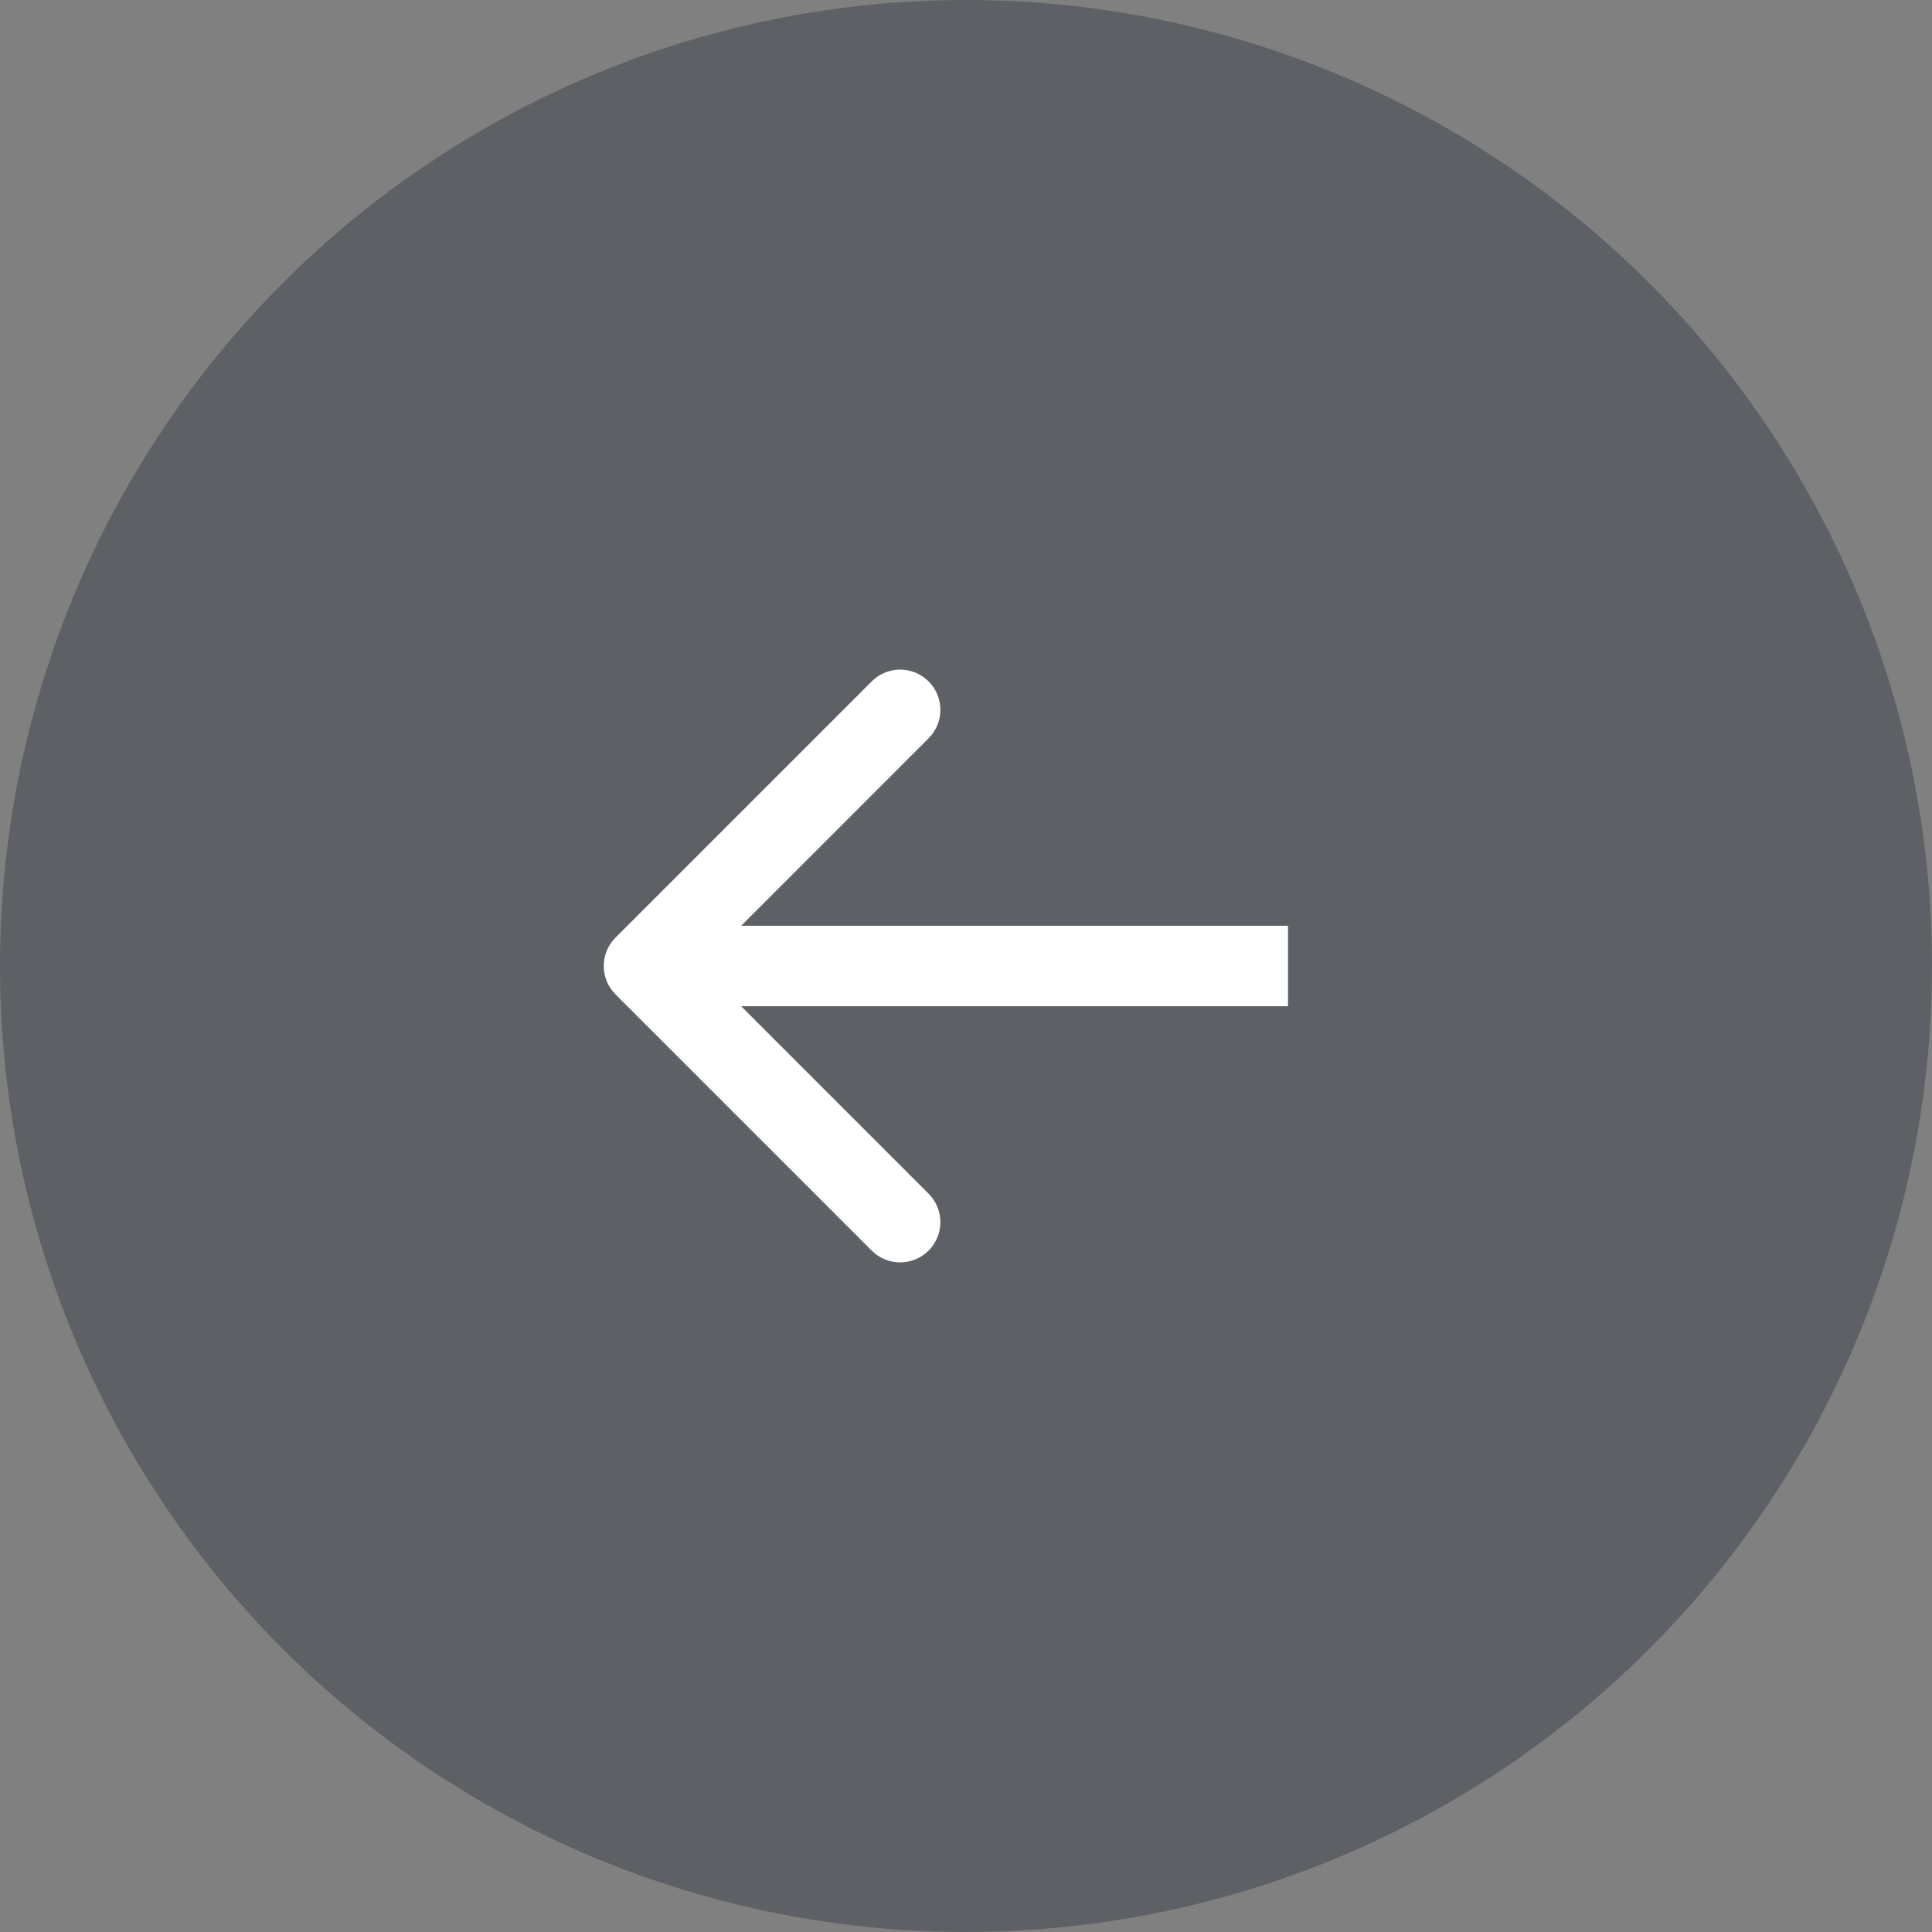 <svg width="36" height="36" viewBox="0 0 36 36" fill="none" xmlns="http://www.w3.org/2000/svg">
<rect x="0" y="0" width="36" height="36" fill="#808080" stroke="none"/>
<circle cx="18" cy="18" r="18" transform="rotate(-180 18 18)" fill="#0C1625" fill-opacity="0.3"/>
<path d="M11.47 17.47C11.177 17.763 11.177 18.237 11.47 18.53L16.243 23.303C16.535 23.596 17.01 23.596 17.303 23.303C17.596 23.01 17.596 22.535 17.303 22.243L13.061 18L17.303 13.757C17.596 13.464 17.596 12.99 17.303 12.697C17.01 12.404 16.535 12.404 16.243 12.697L11.47 17.47ZM24 17.25L12 17.25L12 18.75L24 18.75L24 17.25Z" fill="white"/>
</svg>

